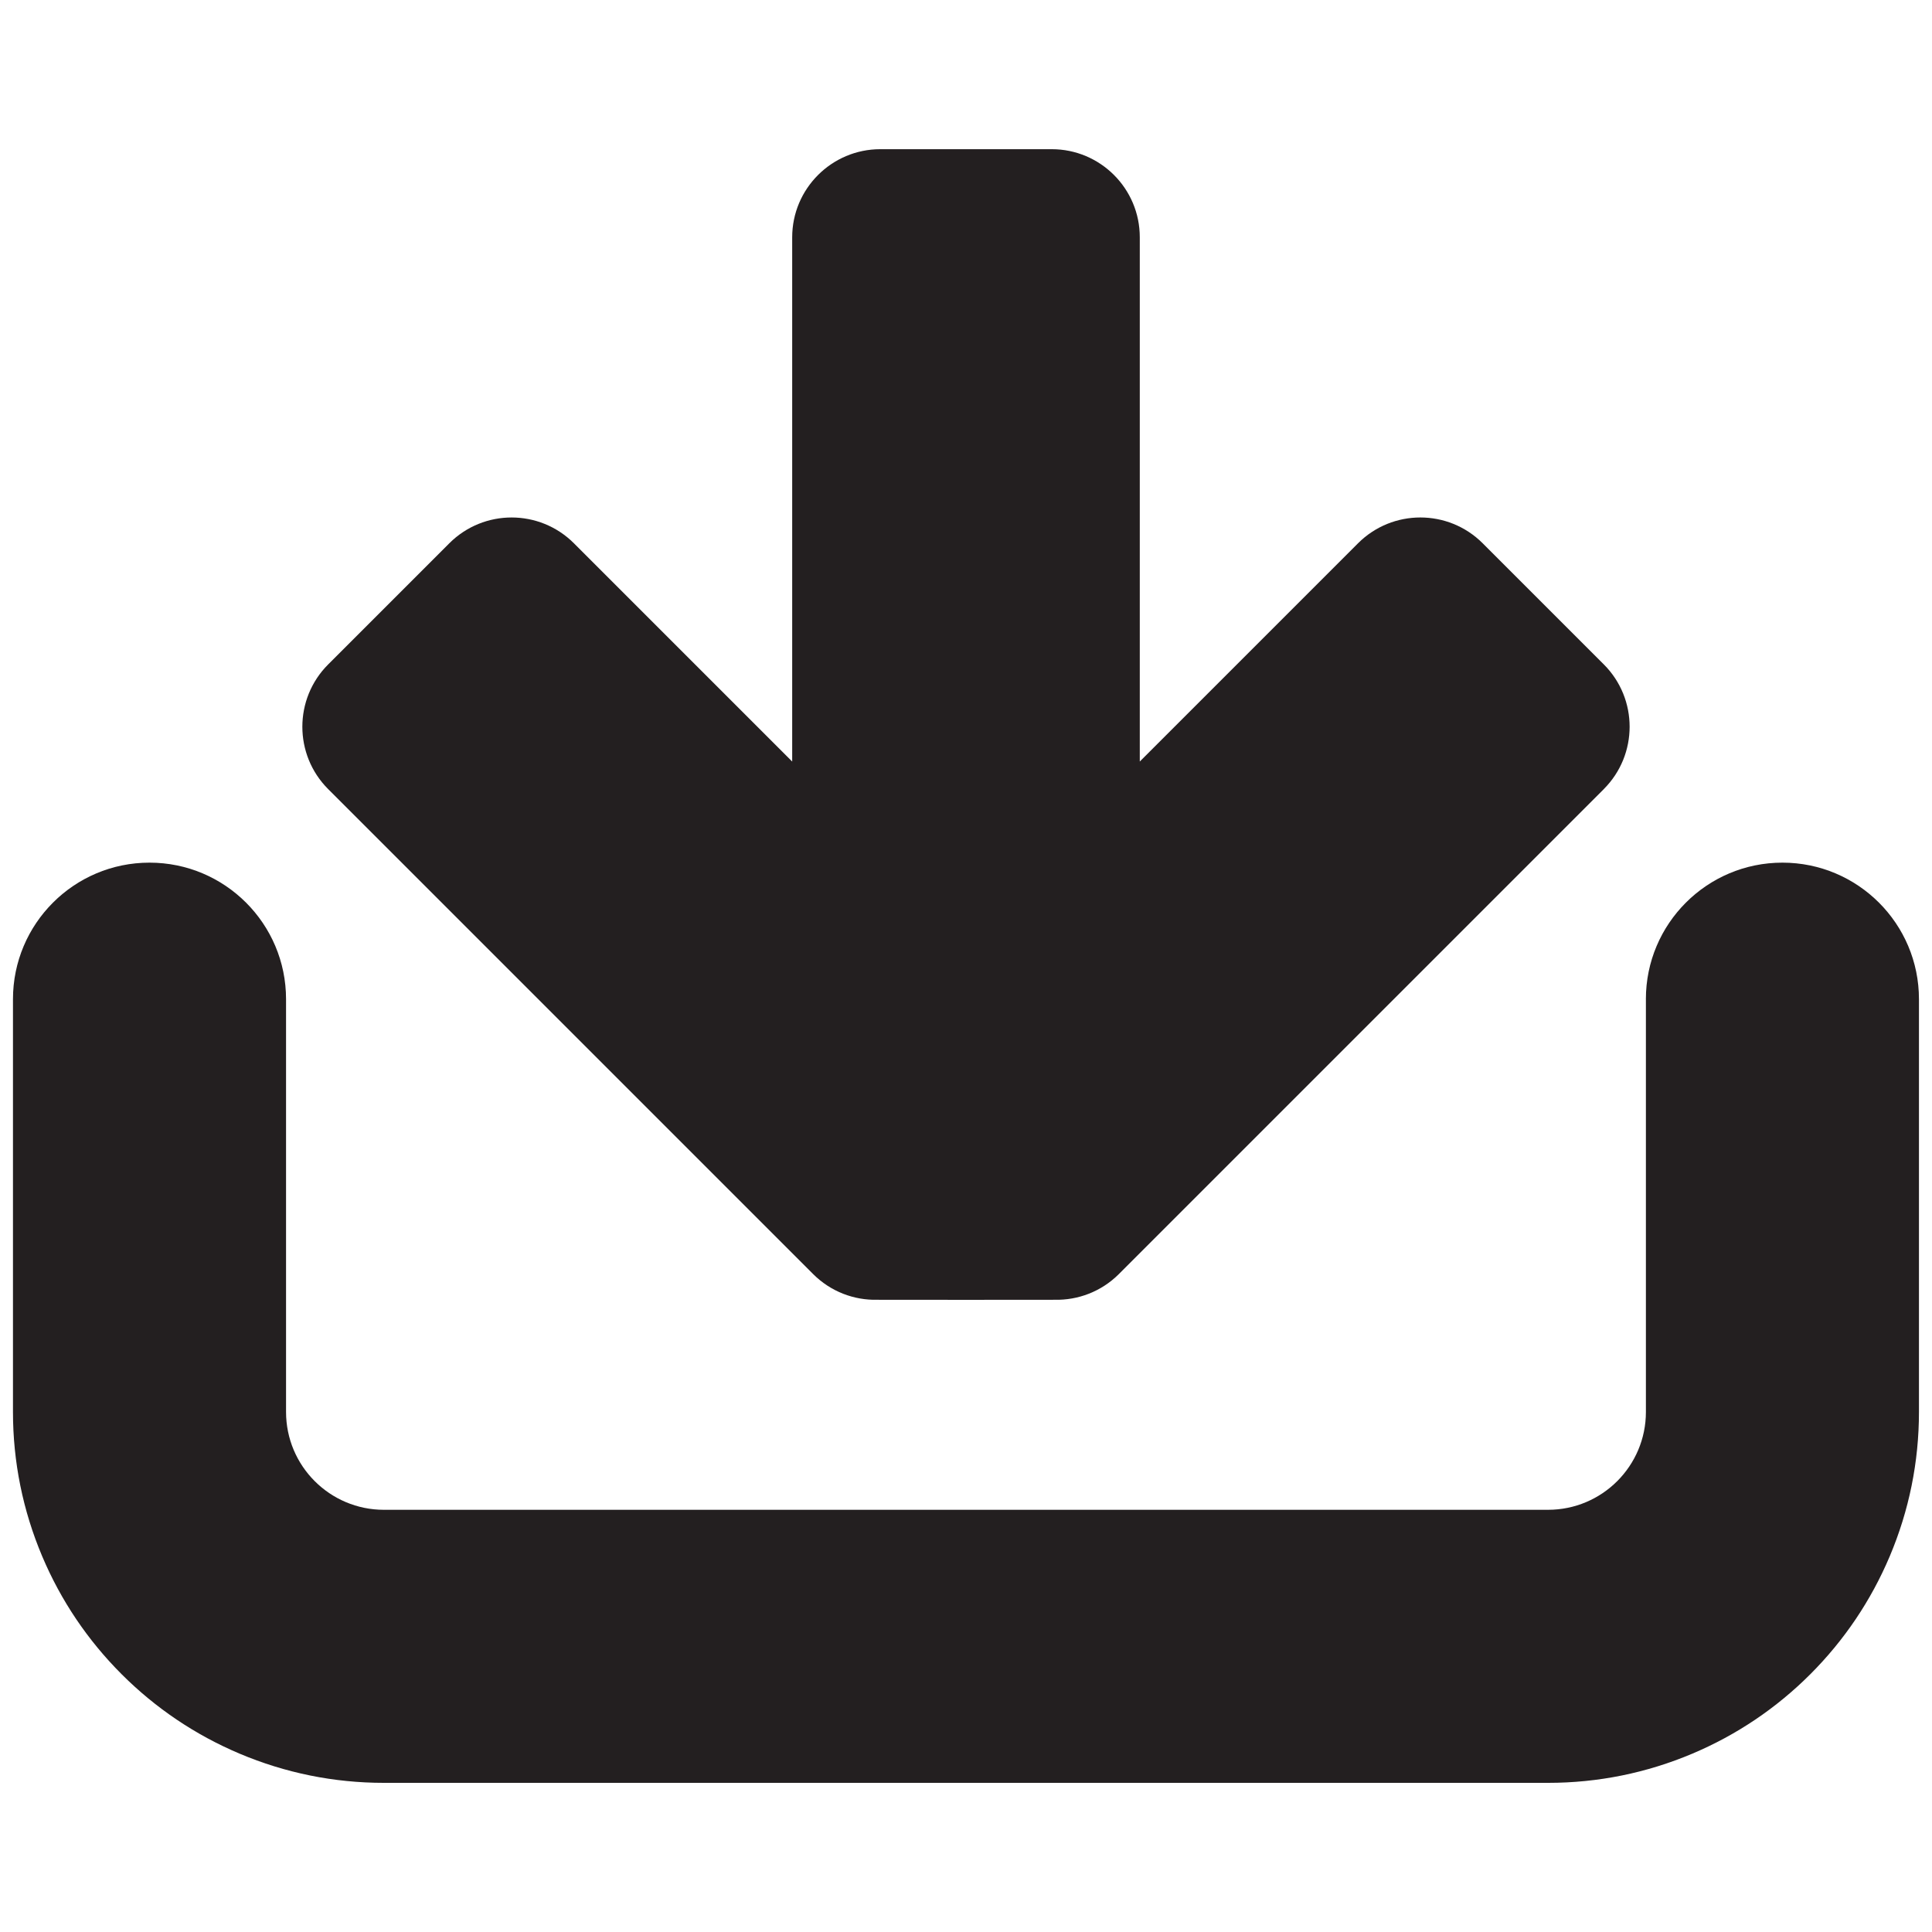 <?xml version="1.0" encoding="UTF-8"?>
<svg id="Layer_21" data-name="Layer 21" xmlns="http://www.w3.org/2000/svg" viewBox="0 0 850.41 850.42">
  <defs>
    <style>
      .cls-1 {
        fill: #231f20;
      }
    </style>
  </defs>
  <path class="cls-1" d="M724.48,439.81v181.68c0,23.79-19.29,43.08-43.08,43.08H168.99c-23.79,0-43.08-19.28-43.08-43.08v-181.68c0-33.19-26.91-60.1-60.1-60.1h0c-33.19,0-60.1,26.91-60.1,60.1v181.68c0,22,4.34,43.39,12.88,63.59,8.23,19.46,19.99,36.9,34.95,51.86,14.95,14.95,32.4,26.7,51.85,34.94,20.21,8.54,41.61,12.88,63.59,12.88H681.4c22,0,43.39-4.34,63.59-12.88,19.45-8.23,36.9-19.98,51.86-34.94,14.95-14.96,26.7-32.4,34.94-51.86,8.54-20.2,12.88-41.6,12.88-63.59v-181.68c0-33.19-26.91-60.1-60.1-60.1h0c-33.19,0-60.1,26.91-60.1,60.1Z"/>
  <path class="cls-1" d="M705.96,347.34l-213.45,213.45c-7.78,7.78-18.07,11.56-28.26,11.33-.43,.04-77.66,.04-78.09,0-10.17,.25-20.46-3.53-28.24-11.31l-213.47-213.47c-15.15-15.15-15.15-39.73,0-54.88l53.31-53.31c15.17-15.17,39.73-15.15,54.88,0l96.06,96.06V104.46c0-21.4,17.39-38.79,38.79-38.79h75.42c21.42-.02,38.81,17.37,38.79,38.79v230.74s96.06-96.06,96.06-96.06c15.15-15.15,39.73-15.15,54.88,0l53.31,53.31c15.15,15.15,15.15,39.73,0,54.88Z"/>
</svg>